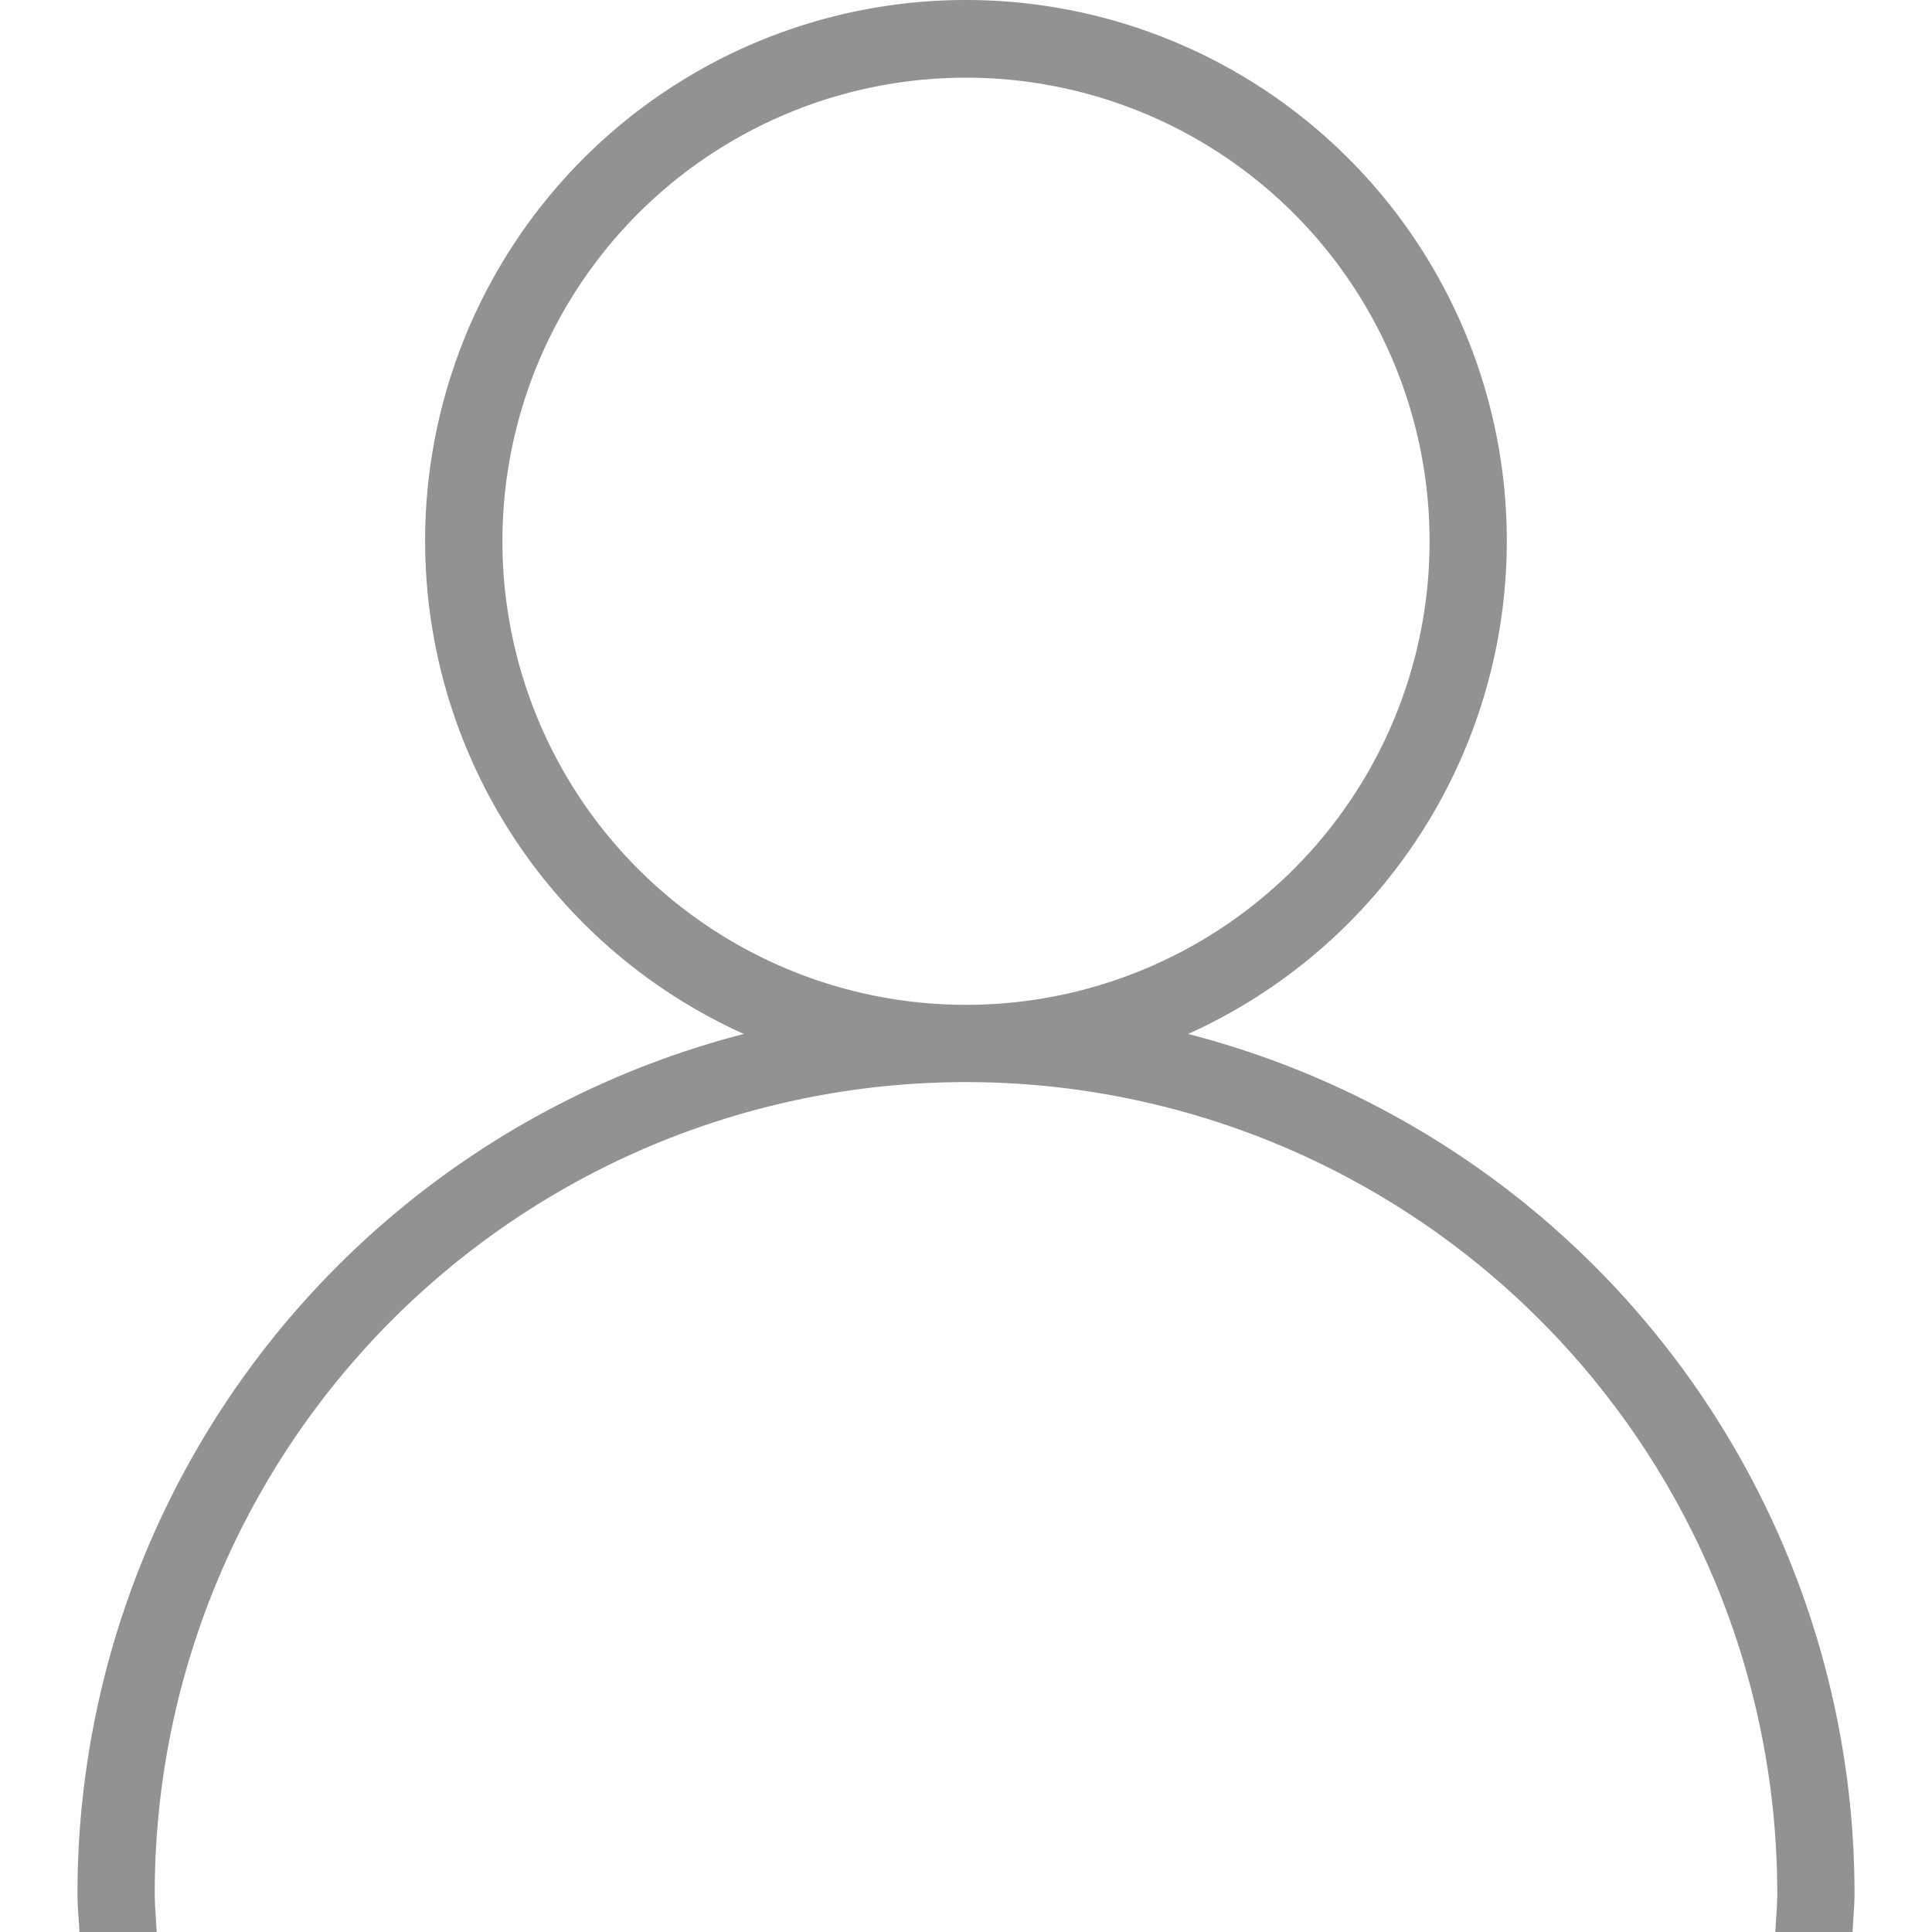 <svg class="icon" style="width: 1em; height: 1em;vertical-align: middle;fill: currentColor;overflow: hidden;" viewBox="0 0 1024 1024" version="1.1" xmlns="http://www.w3.org/2000/svg"><path d="M940.964 1024c0.328-6.839 1.024-13.575 1.024-20.476a429.988 429.988 0 0 0-859.976 0c0 6.921 0.717 13.637 1.024 20.476h-40.951c-0.287-6.839-1.024-13.555-1.024-20.476a470.694 470.694 0 0 1 353.184-455.501 286.659 286.659 0 1 1 235.47 0A470.694 470.694 0 0 1 982.939 1003.524c0 6.921-0.737 13.637-1.024 20.476h-40.951zM757.707 286.878a245.707 245.707 0 1 0-245.707 245.707 245.707 245.707 0 0 0 245.707-245.707z" fill="#929292" /></svg>